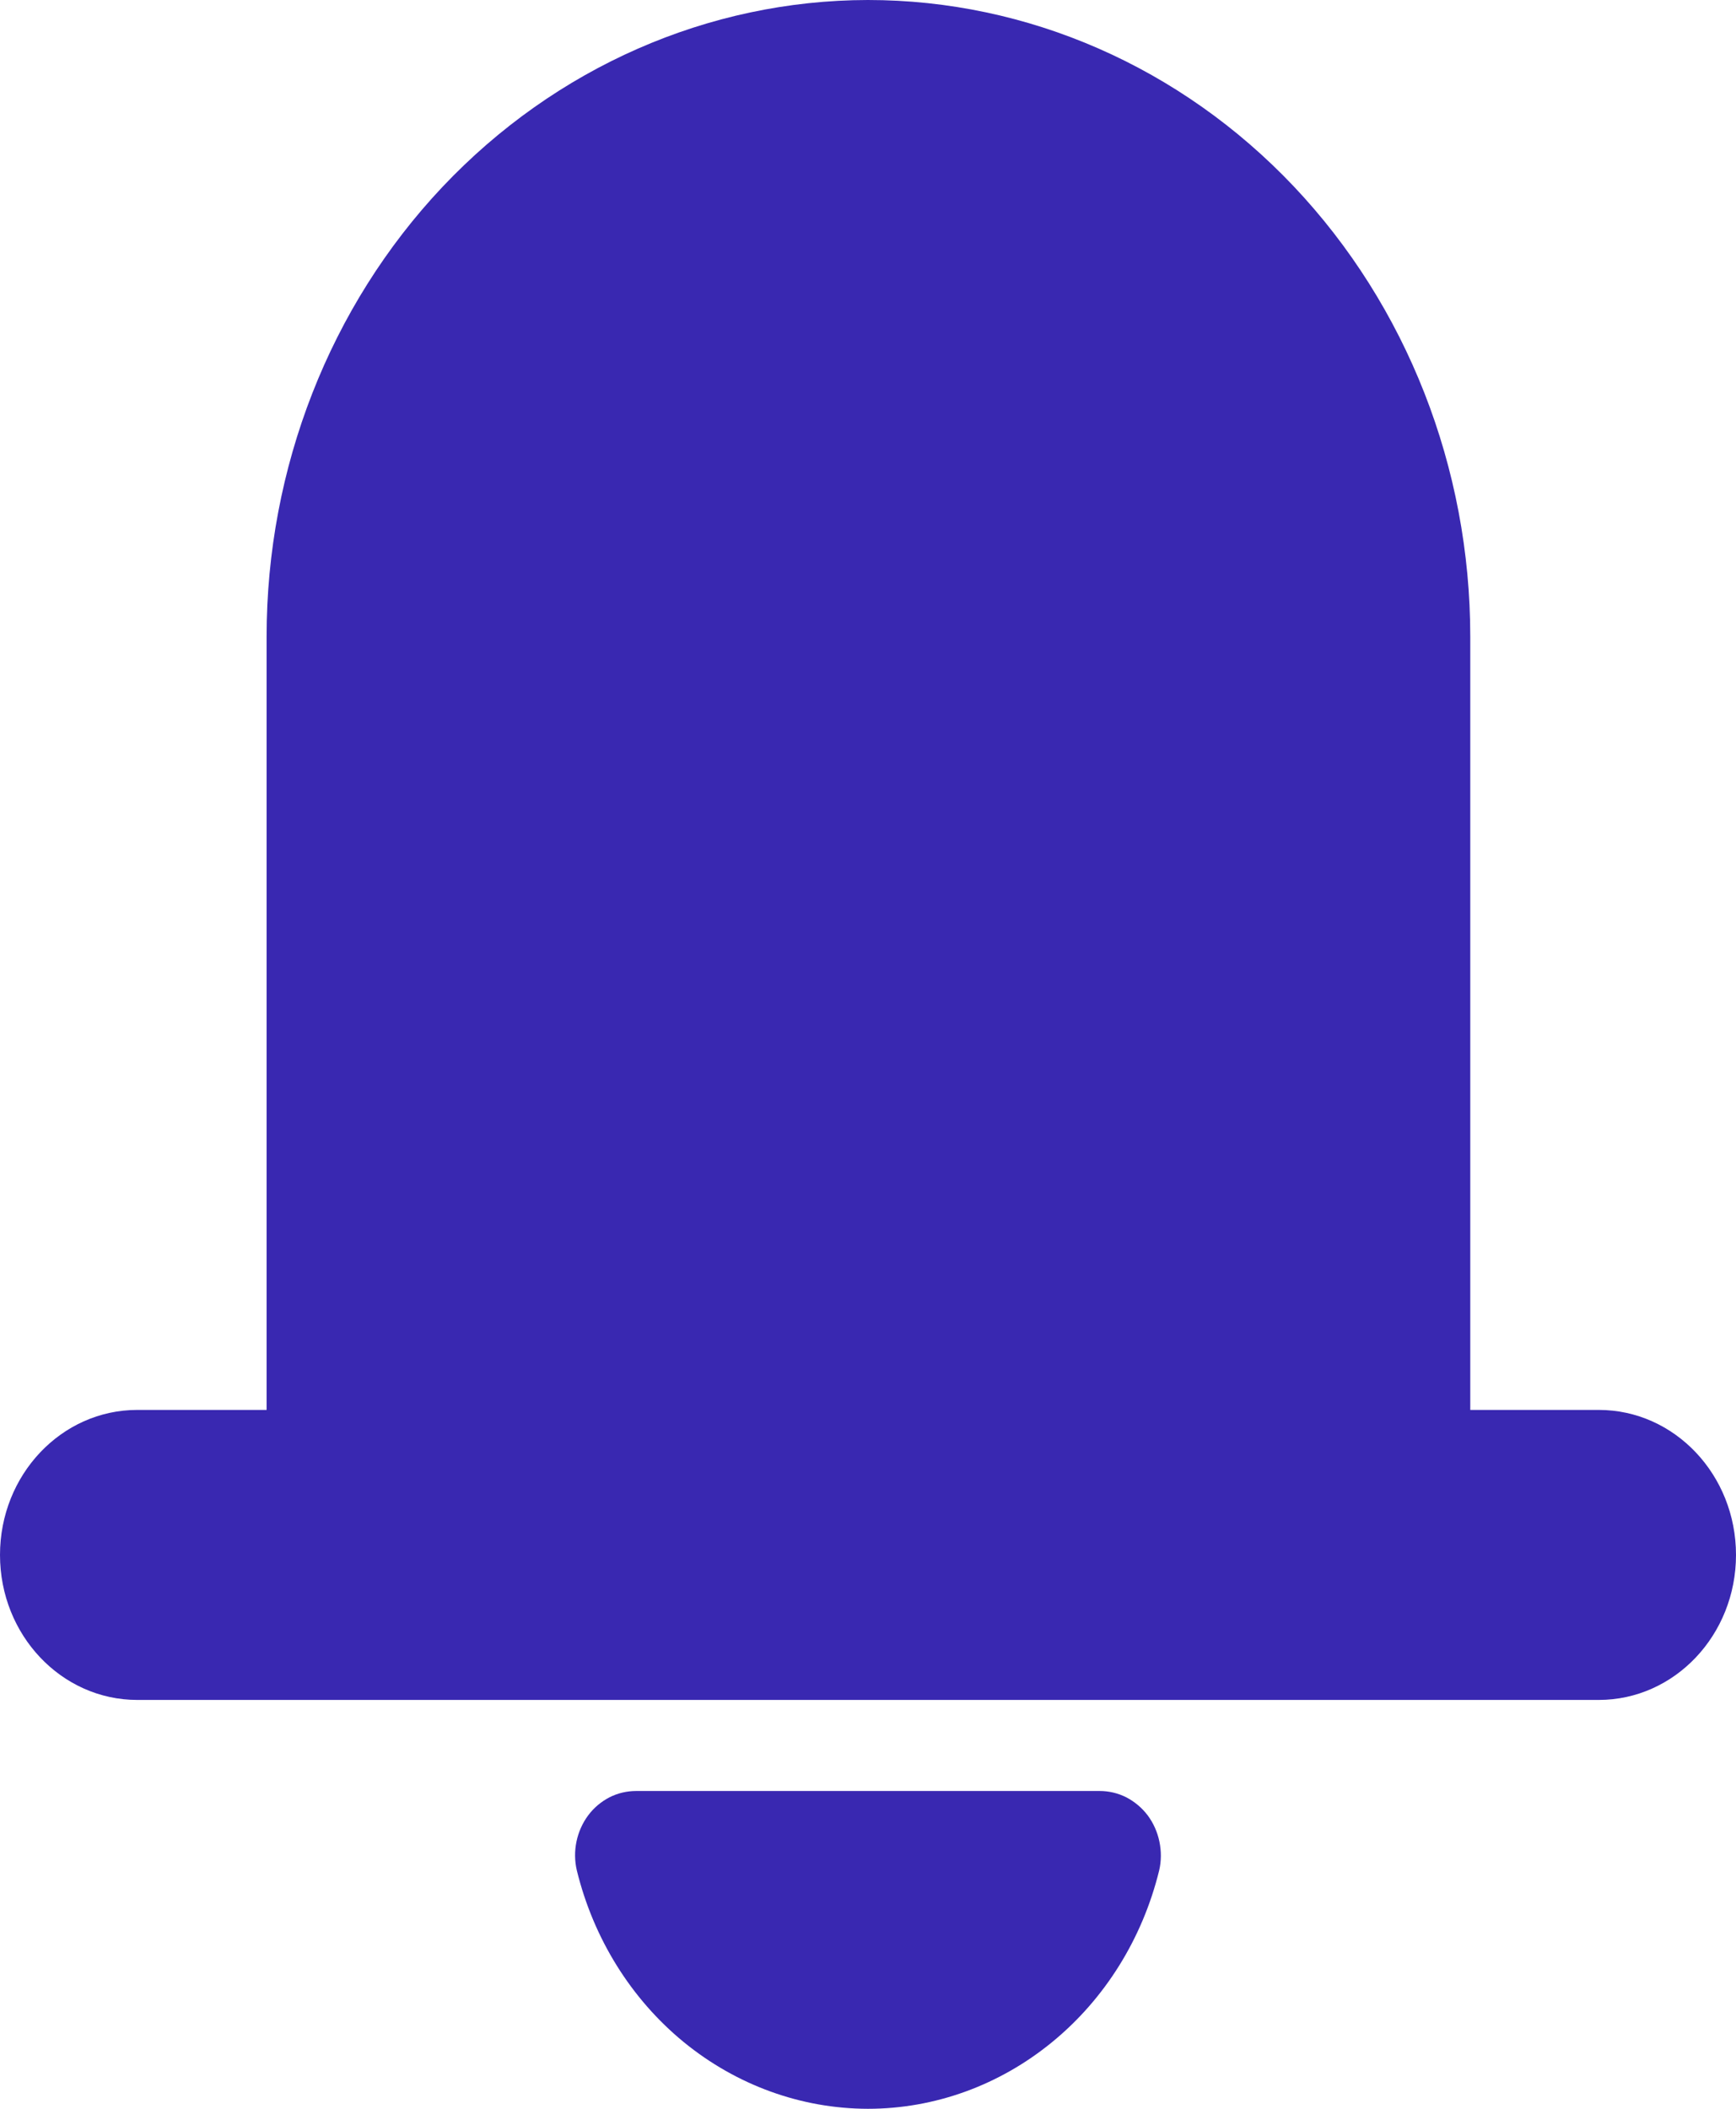 <svg width="14" height="17" viewBox="0 0 14 17" fill="none" xmlns="http://www.w3.org/2000/svg">
<g clip-path="url(#clip0_122_259)">
<path d="M12.893 11.366H1.107C0.496 11.366 0 11.889 0 12.535C0 13.181 0.496 13.704 1.107 13.704H12.893C13.504 13.704 14 13.181 14 12.535C14 11.889 13.504 11.366 12.893 11.366Z" fill="#3928B1"/>
<path d="M6.999 0C8.288 0 9.523 0.541 10.434 1.503C11.345 2.466 11.857 3.771 11.857 5.132V11.432H2.15V5.132C2.15 3.773 2.66 2.469 3.569 1.506C4.479 0.544 5.712 0.002 6.999 0V0Z" fill="#3928B1"/>
<path d="M6.999 17C7.537 17 8.059 16.811 8.484 16.463C8.909 16.116 9.213 15.629 9.348 15.079C9.366 15.003 9.366 14.923 9.35 14.846C9.334 14.769 9.302 14.697 9.256 14.635C9.209 14.573 9.15 14.524 9.083 14.489C9.016 14.455 8.942 14.438 8.868 14.438H5.131C5.056 14.438 4.982 14.455 4.915 14.489C4.848 14.524 4.789 14.573 4.743 14.635C4.697 14.697 4.665 14.769 4.649 14.846C4.633 14.923 4.634 15.003 4.652 15.079C4.787 15.629 5.09 16.115 5.515 16.463C5.94 16.81 6.462 16.999 6.999 17Z" fill="#3928B1"/>
</g>
<defs>
<clipPath id="clip0_122_259">
<rect width="14" height="17" fill="white"/>
</clipPath>
</defs>
</svg>
